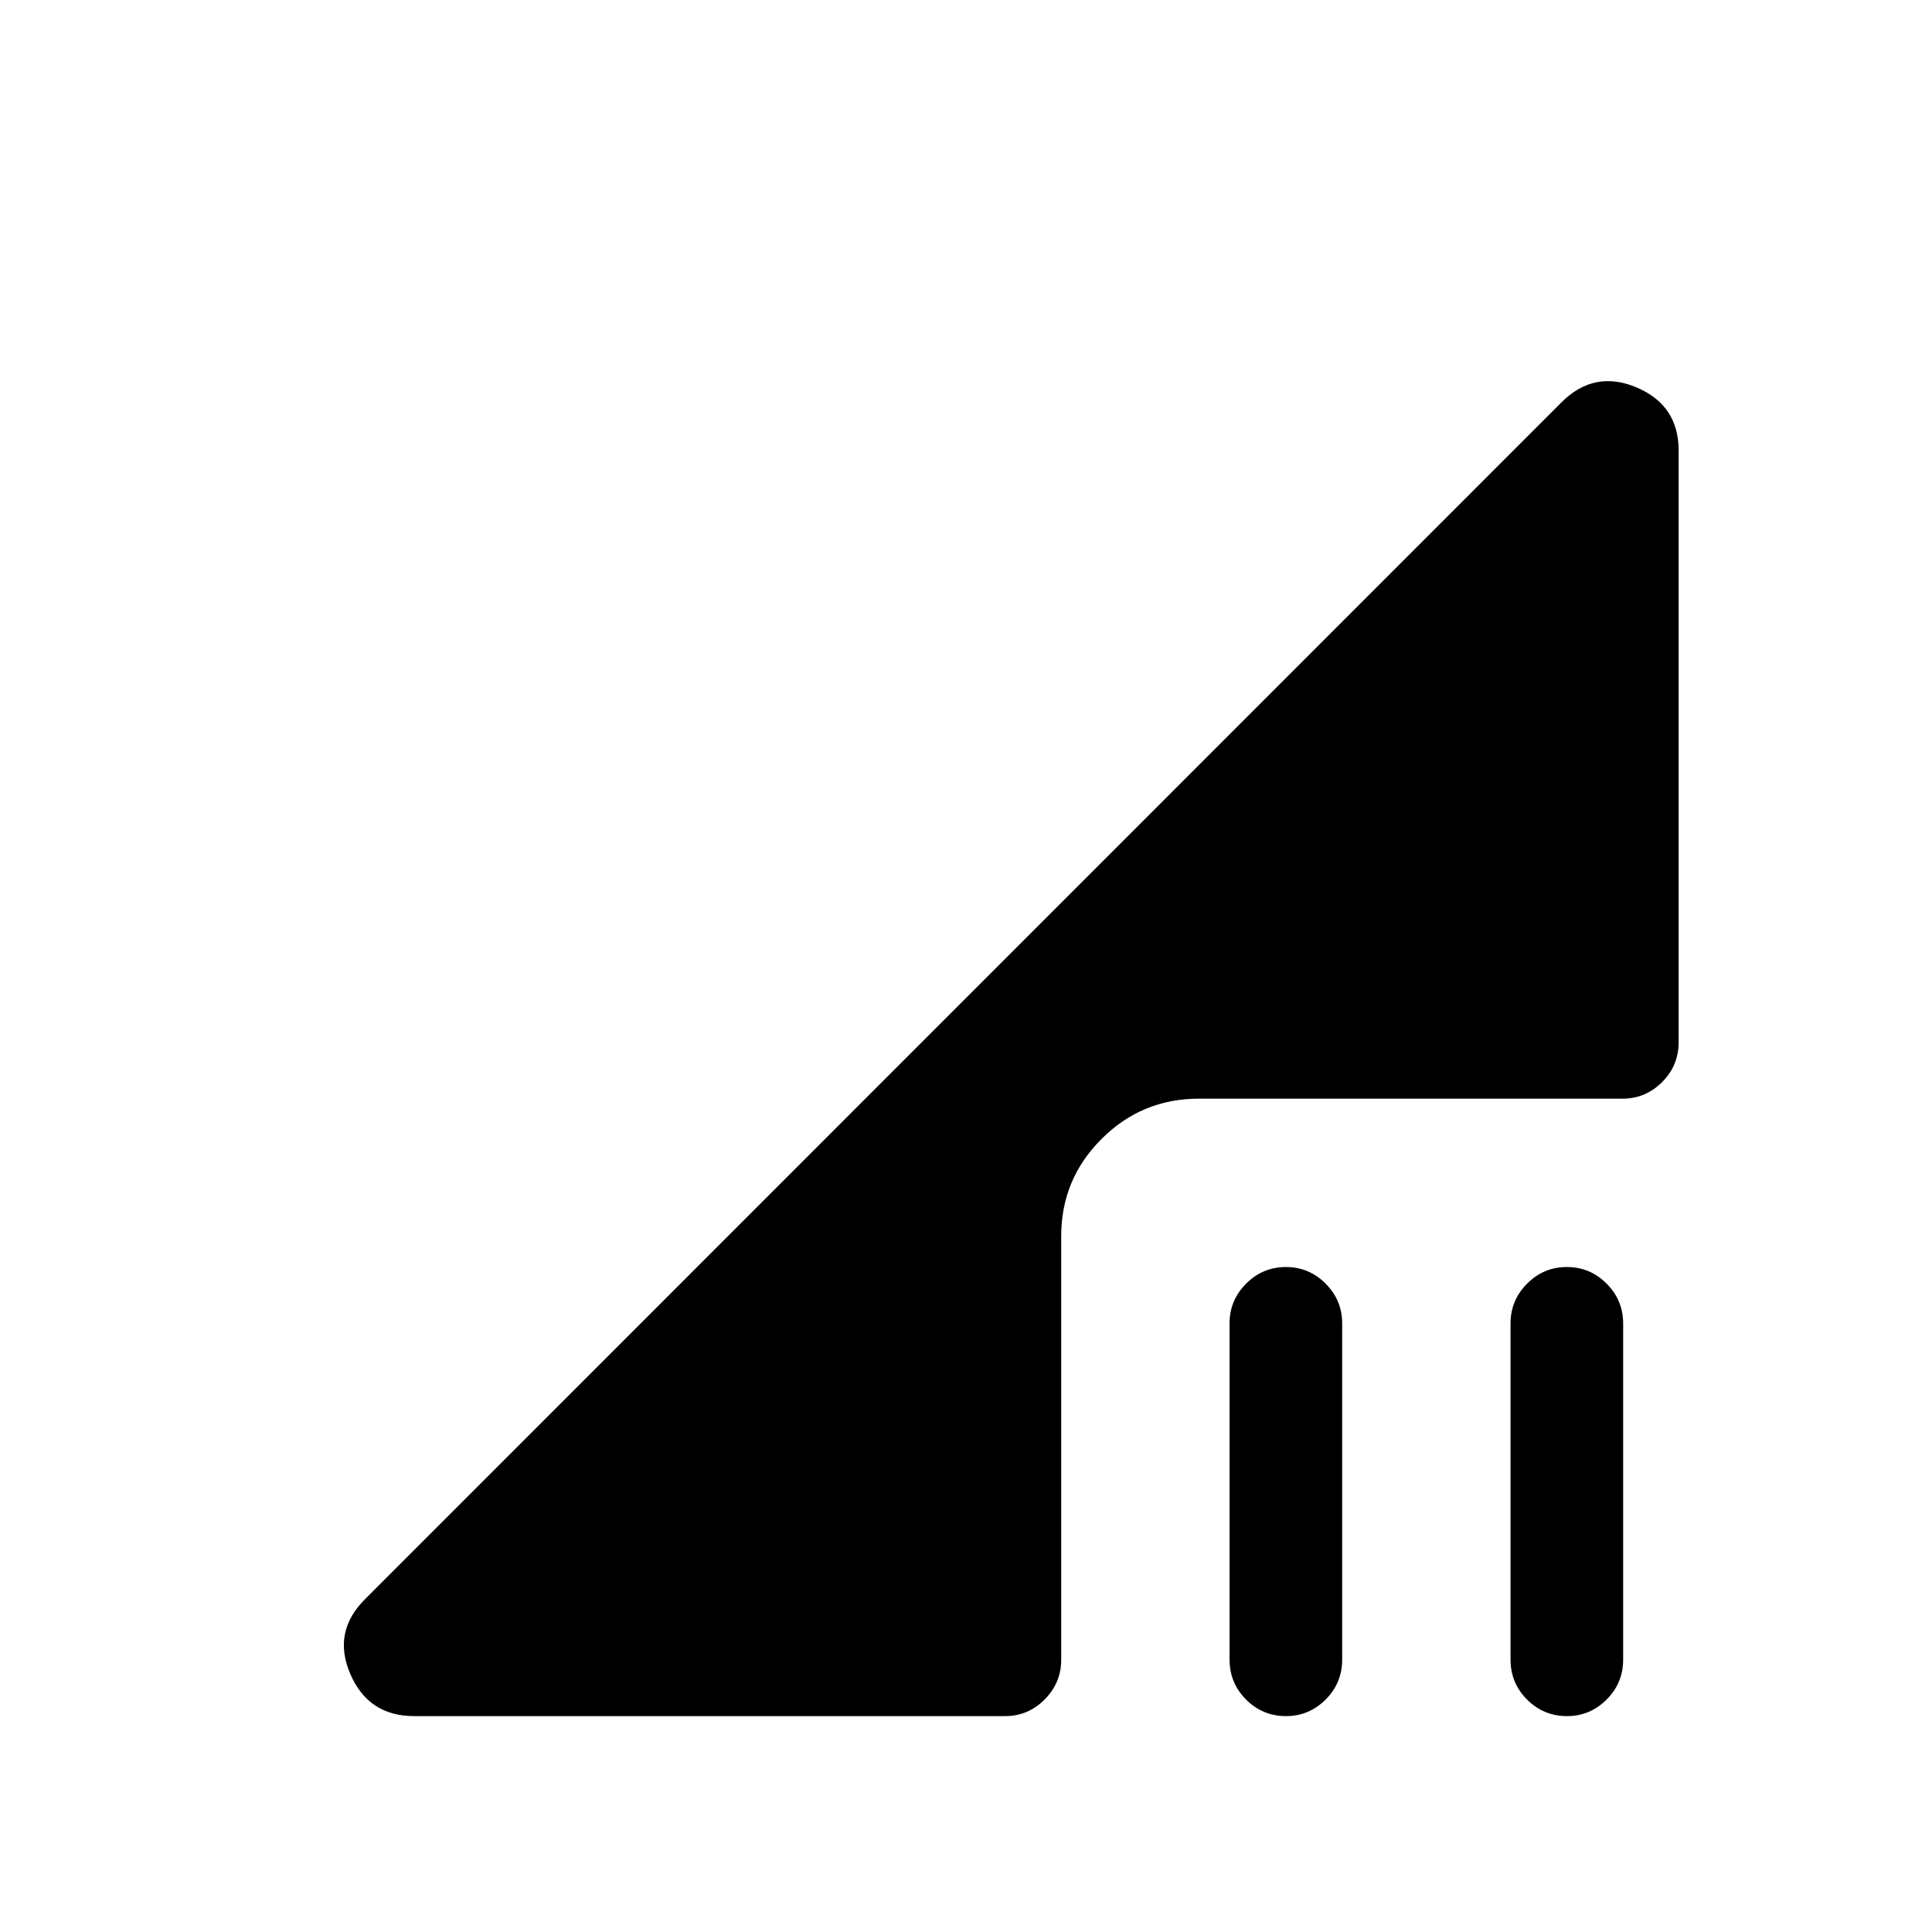 <svg xmlns="http://www.w3.org/2000/svg" height="24" viewBox="0 -960 960 960" width="24"><path d="M639.025-107.271q-11.64 0-19.852-8.221-8.211-8.22-8.211-19.855v-167.094q0-11.455 8.225-19.718t19.769-8.263q11.543 0 19.755 8.263 8.211 8.263 8.211 19.718v167.094q0 11.635-8.239 19.855-8.239 8.221-19.658 8.221Zm139.614 0q-11.64 0-19.851-8.221-8.211-8.22-8.211-19.855v-167.094q0-11.455 8.224-19.718 8.225-8.263 19.769-8.263 11.544 0 19.755 8.263 8.212 8.263 8.212 19.718v167.094q0 11.635-8.24 19.855-8.239 8.221-19.658 8.221Zm-572.83 0q-22.764 0-31.766-20.98-9.003-20.981 7.459-37.25l594.381-594.573q16.269-16.269 37.249-7.445 20.981 8.825 20.981 31.445v293.922q0 11.634-8.235 19.855-8.236 8.221-19.649 8.221H595.624q-28.243 0-48.28 20.023-20.037 20.022-20.037 48.246v210.543q0 11.459-8.235 19.726t-19.648 8.267H205.809Z"/></svg>